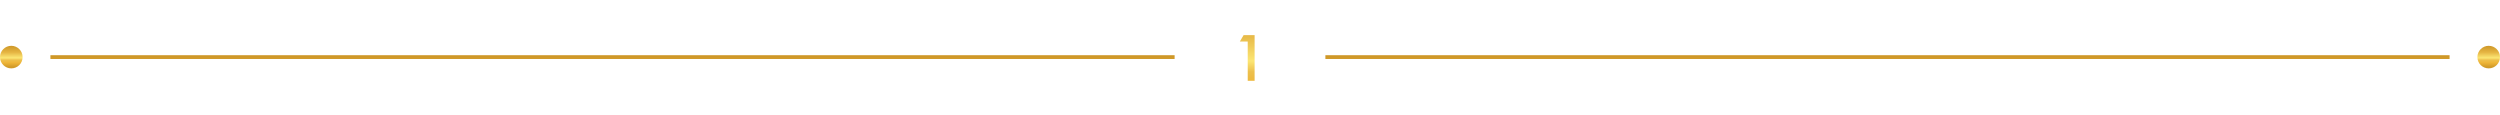 <svg width="1528" height="70" viewBox="0 0 1528 70" fill="none" xmlns="http://www.w3.org/2000/svg">
<path d="M30.816 34.898L717.922 34.897" stroke="url(#paint0_linear_2292_1169)" stroke-width="2.316"/>
<ellipse cx="6.908" cy="34.898" rx="6.908" ry="6.9" fill="url(#paint1_linear_2292_1169)"/>
<path d="M762.608 25.405H757.776L760.092 21.461H766.823V49.398H762.608V25.405Z" fill="url(#paint2_linear_2292_1169)"/>
<path d="M1497.18 34.898L810.078 34.897" stroke="url(#paint3_linear_2292_1169)" stroke-width="2.316"/>
<ellipse cx="6.908" cy="6.9" rx="6.908" ry="6.9" transform="matrix(-1 0 0 1 1528 27.998)" fill="url(#paint4_linear_2292_1169)"/>
<defs>
<linearGradient id="paint0_linear_2292_1169" x1="374.369" y1="34.897" x2="374.369" y2="34.898" gradientUnits="userSpaceOnUse">
<stop stop-color="#CE9728"/>
<stop offset="0.29" stop-color="#E5B543"/>
<stop offset="0.535" stop-color="#FCE674"/>
<stop offset="0.63" stop-color="#EDC04D"/>
<stop offset="0.75" stop-color="#EEB538"/>
<stop offset="0.938" stop-color="#D19A29"/>
</linearGradient>
<linearGradient id="paint1_linear_2292_1169" x1="6.908" y1="27.998" x2="6.908" y2="41.798" gradientUnits="userSpaceOnUse">
<stop stop-color="#CE9728"/>
<stop offset="0.29" stop-color="#E5B543"/>
<stop offset="0.535" stop-color="#FCE674"/>
<stop offset="0.63" stop-color="#EDC04D"/>
<stop offset="0.75" stop-color="#EEB538"/>
<stop offset="0.938" stop-color="#D19A29"/>
</linearGradient>
<linearGradient id="paint2_linear_2292_1169" x1="764.001" y1="0.397" x2="764.001" y2="69.397" gradientUnits="userSpaceOnUse">
<stop stop-color="#CE9728"/>
<stop offset="0.29" stop-color="#E5B543"/>
<stop offset="0.535" stop-color="#FCE674"/>
<stop offset="0.63" stop-color="#EDC04D"/>
<stop offset="0.75" stop-color="#EEB538"/>
<stop offset="0.938" stop-color="#D19A29"/>
</linearGradient>
<linearGradient id="paint3_linear_2292_1169" x1="1153.63" y1="34.897" x2="1153.63" y2="34.898" gradientUnits="userSpaceOnUse">
<stop stop-color="#CE9728"/>
<stop offset="0.29" stop-color="#E5B543"/>
<stop offset="0.535" stop-color="#FCE674"/>
<stop offset="0.63" stop-color="#EDC04D"/>
<stop offset="0.75" stop-color="#EEB538"/>
<stop offset="0.938" stop-color="#D19A29"/>
</linearGradient>
<linearGradient id="paint4_linear_2292_1169" x1="6.908" y1="0" x2="6.908" y2="13.8" gradientUnits="userSpaceOnUse">
<stop stop-color="#CE9728"/>
<stop offset="0.29" stop-color="#E5B543"/>
<stop offset="0.535" stop-color="#FCE674"/>
<stop offset="0.63" stop-color="#EDC04D"/>
<stop offset="0.75" stop-color="#EEB538"/>
<stop offset="0.938" stop-color="#D19A29"/>
</linearGradient>
</defs>
</svg>
